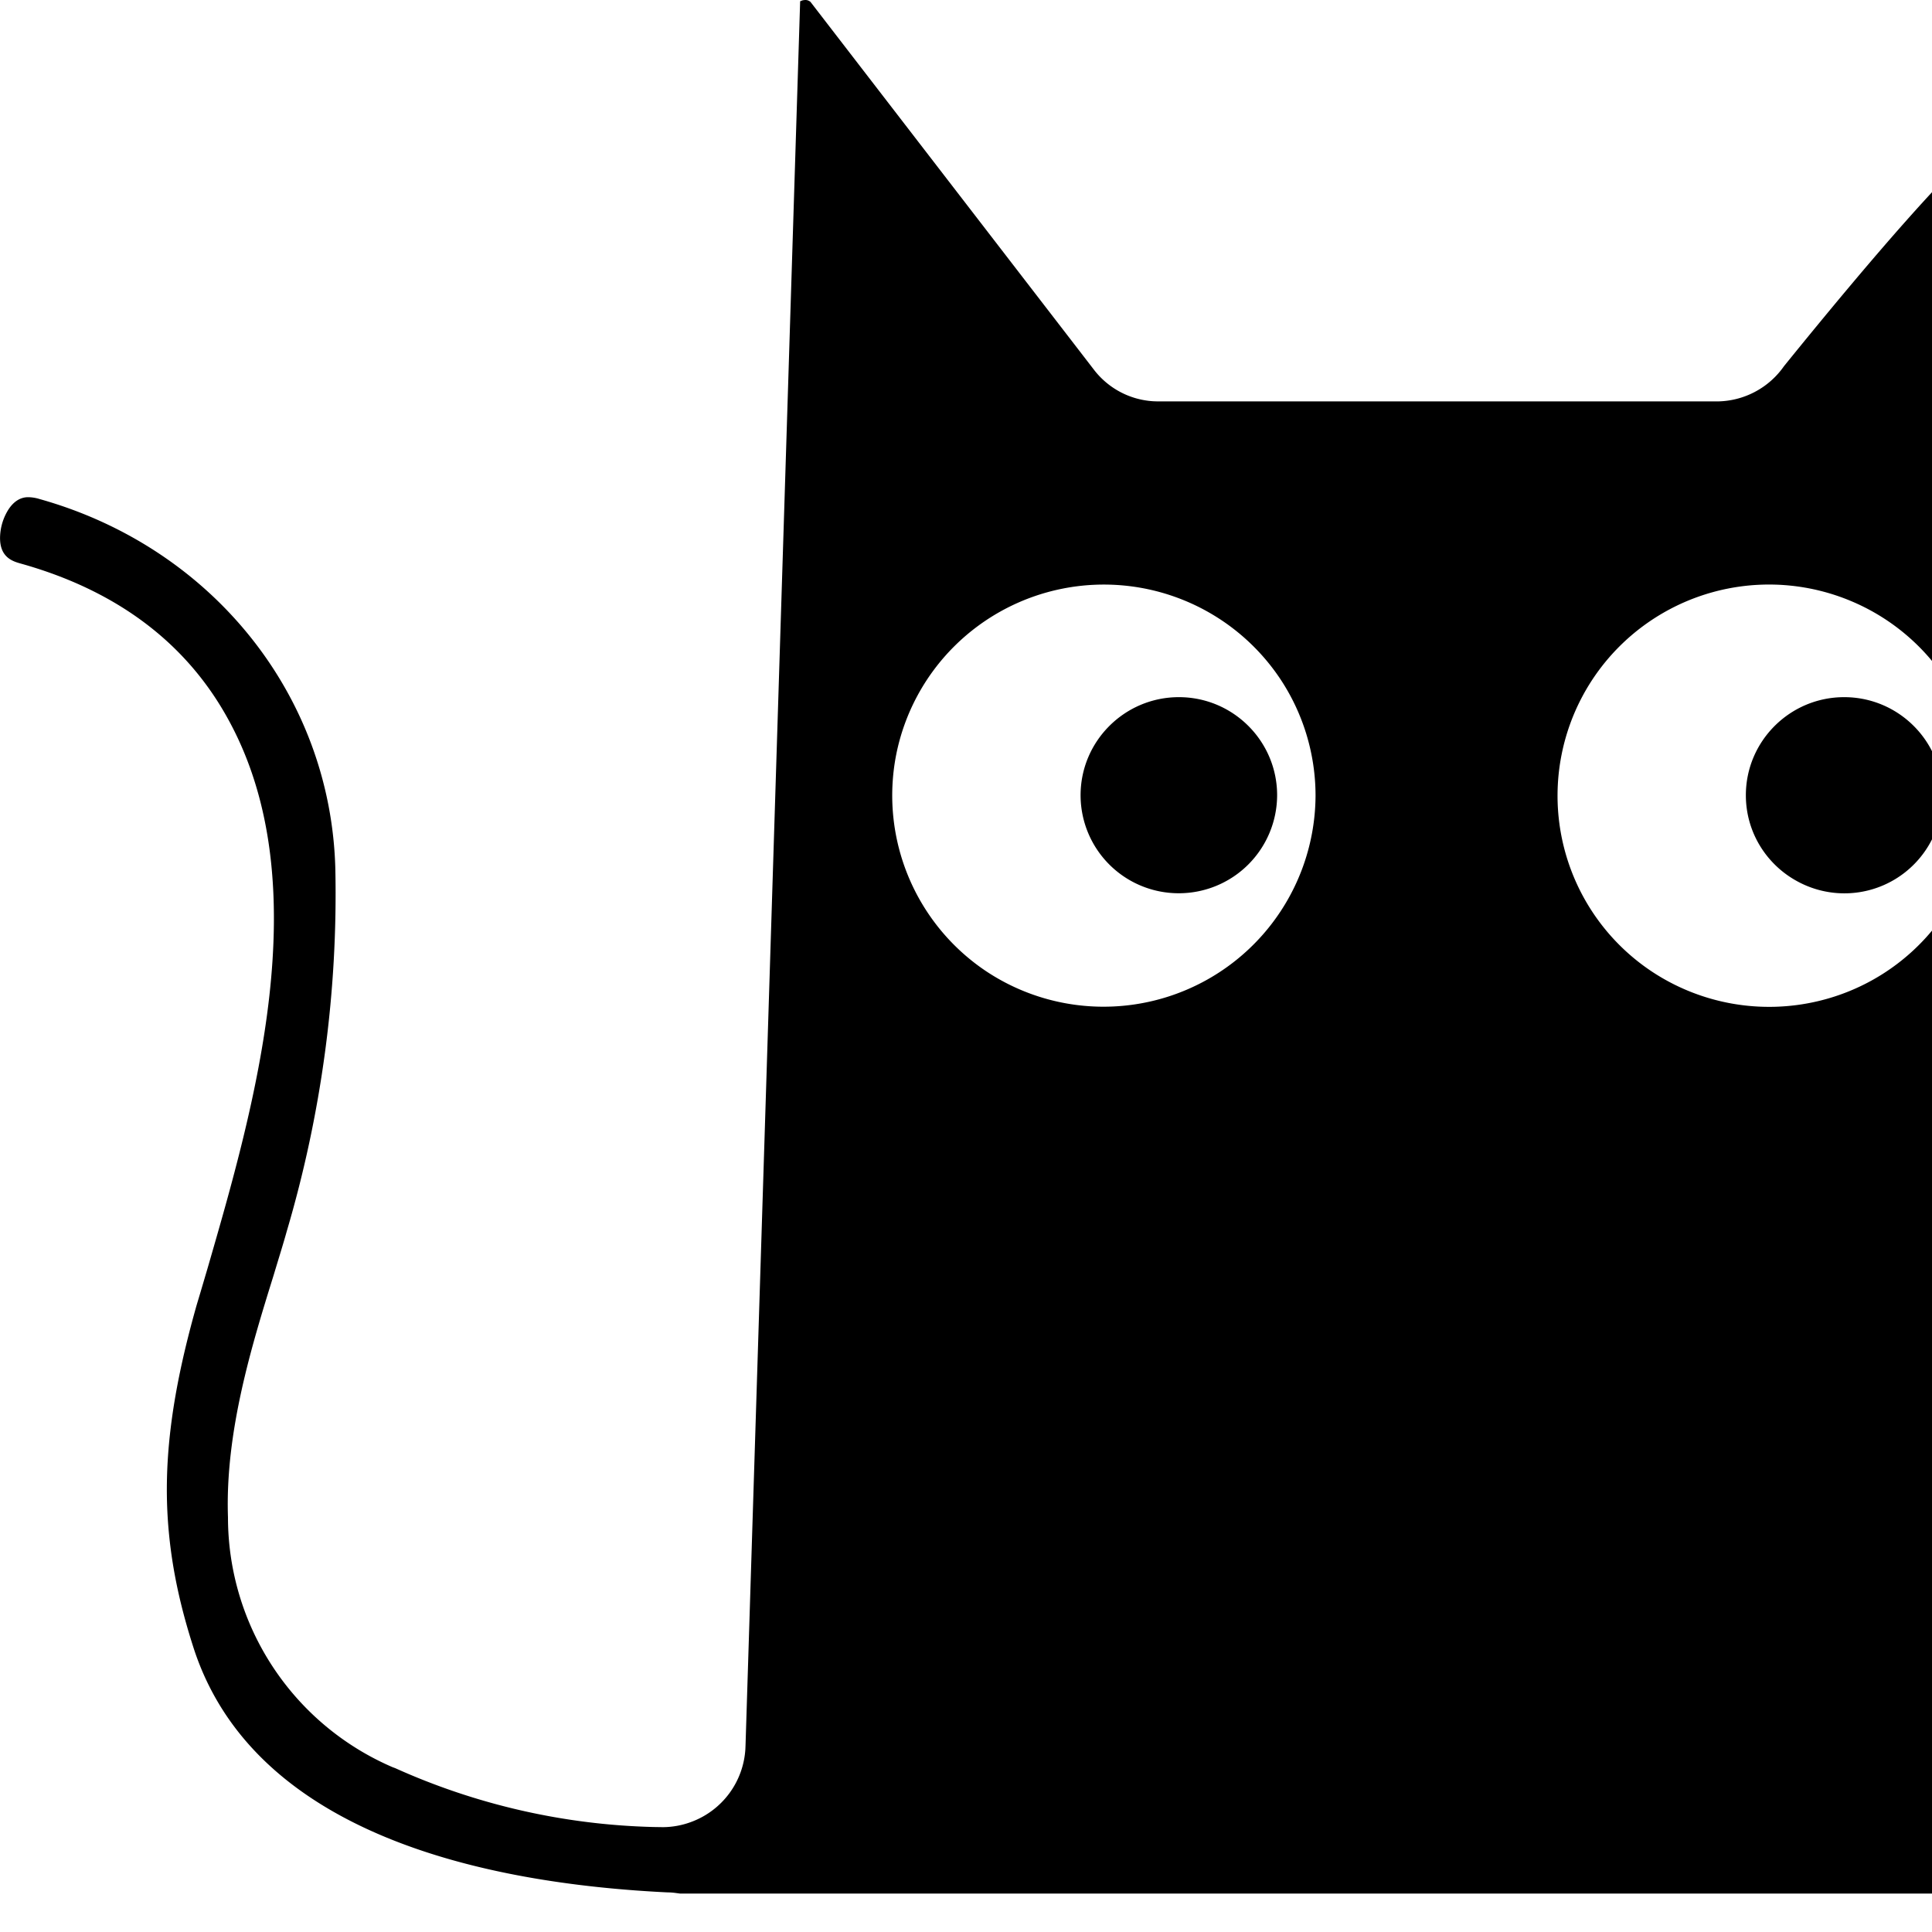 <svg xmlns="http://www.w3.org/2000/svg" width="192" height="26" fill="none" style="width:26px;overflow:hidden"><path fill="#000" fill-rule="evenodd" d="M10.891.014a.1.1 0 0 0-.05-.014.202.202 0 0 0-.042.005l-.031.012-.735 23.47-.002.05a1.117 1.117 0 0 1-.724.98 1.11 1.11 0 0 1-.38.072H8.92l-.129-.002a8.997 8.997 0 0 1-3.479-.795c-.006 0-.011-.004-.017-.006l-.007-.002a3.662 3.662 0 0 1-2.22-3.365c-.04-1.151.323-2.32.613-3.253.065-.217.129-.419.178-.596.467-1.58.688-3.223.654-4.87-.057-2.336-1.655-4.332-3.98-4.984a.544.544 0 0 0-.154-.025c-.12 0-.206.075-.265.165a.73.73 0 0 0-.106.287c-.049.354.161.41.274.442 1.291.362 2.236 1.071 2.801 2.117 1.203 2.215.339 5.194-.29 7.367l-.096.325-.05.167c-.344 1.213-.466 2.168-.37 3.109.05.495.16.987.33 1.513.815 2.503 3.914 3.164 6.377 3.284.037 0 .074.003.11.008l.06.008h18.425a1.029 1.029 0 0 0 .698-.33 1.09 1.09 0 0 0 .299-.764s-.43-10.099-.705-19.103C27.821 3.694 29.96.161 29.96.161c-.008-.129-.202-.137-.21-.137a.181.181 0 0 0-.088.012.2.2 0 0 0-.073.052c-1.206.576-2.167 1.176-2.884 1.798-.523.453-1.422 1.467-2.697 3.042a1.109 1.109 0 0 1-.896.474H15.58l-.056-.002a1.089 1.089 0 0 1-.808-.432L10.906.024l-.015-.01Zm1.95 8.685a2.854 2.854 0 0 1 4.383.43 2.84 2.84 0 0 1 .48 1.579 2.853 2.853 0 0 1-4.432 2.363 2.846 2.846 0 0 1-1.211-2.917 2.84 2.84 0 0 1 .78-1.455Zm8.953 0a2.85 2.85 0 0 1 3.105-.615 2.847 2.847 0 0 1 1.759 2.625 2.844 2.844 0 0 1-2.196 2.765 2.858 2.858 0 0 1-2.236-.402 2.84 2.84 0 0 1-.432-4.373Zm-4.607 2.003c0-.728-.592-1.32-1.322-1.32-.73 0-1.323.592-1.323 1.32a1.32 1.32 0 0 0 1.323 1.319 1.323 1.323 0 0 0 1.322-1.319Zm8.954 0c0-.728-.592-1.32-1.323-1.32-.73 0-1.323.592-1.323 1.32 0 .506.286.944.705 1.165a1.32 1.32 0 0 0 1.941-1.165Zm12.788 14.313c-.01.202-.016.358-.016.47h-7.521c.167-1.535.305-3.126.415-4.773.056-.844.104-1.702.145-2.575.121-2.578.182-5.385.182-8.422h7.128v1.635c.695-.748 1.404-1.28 2.126-1.597.72-.318 1.581-.477 2.58-.477 1.17 0 2.156.182 2.959.544.801.364 1.394.904 1.778 1.62.716-.787 1.432-1.344 2.148-1.672.717-.329 1.595-.492 2.634-.492 1.796 0 3.107.406 3.935 1.218.827.813 1.24 2.1 1.24 3.866 0 .666-.063 2.233-.188 4.7-.06 1.159-.107 2.246-.143 3.261-.041 1.146-.066 2.2-.077 3.163h-7.46c.16-2.14.292-4.008.392-5.607.102-1.599.152-2.61.152-3.034 0-.767-.076-1.29-.227-1.567a.745.745 0 0 0-.36-.336 1.06 1.06 0 0 0-.427-.08c-1.11 0-1.74 3.511-1.892 10.534v.09h-7.158c.161-2.068.29-3.927.386-5.577.096-1.65.144-2.736.144-3.262 0-.655-.079-1.117-.235-1.384-.156-.267-.421-.4-.794-.4-1.09 0-1.705 3.384-1.846 10.154ZM69.755 4.963l-.212 4.313H62.19l.226-4.313h7.34Zm-.673 12.764a180.435 180.435 0 0 0-.159 7.757h-7.748c.242-2.3.426-4.686.552-7.158.126-2.473.19-5.055.19-7.749h7.657c-.222 2.31-.386 4.694-.492 7.15Zm10.253.206-.273 7.551h-7.279c.273-1.958.502-4.715.69-8.27.186-3.557.304-7.636.355-12.236l7.279-.015c-.273 2.432-.525 6.618-.757 12.56l-.015.41Zm7.537-1.409 4.282 8.96H83.3a191.005 191.005 0 0 0-1.801-4.6 166.404 166.404 0 0 0-1.846-4.36c.746-1.25 1.432-2.43 2.058-3.54.625-1.11 1.22-2.2 1.785-3.27h7.78l-4.404 6.81Zm20.815 7.106c-1.73 1.549-4.118 2.323-7.165 2.323-2.946 0-5.219-.7-6.818-2.096-1.6-1.397-2.398-3.377-2.398-5.94 0-2.693.875-4.817 2.625-6.371 1.75-1.554 4.154-2.33 7.211-2.33 2.896 0 5.143.698 6.742 2.096 1.599 1.397 2.399 3.362 2.399 5.894 0 2.734-.865 4.875-2.596 6.424Zm-8.588-3.799c.354.44.898.66 1.635.66.786 0 1.369-.254 1.747-.758.379-.505.568-1.286.568-2.345 0-.899-.164-1.567-.492-2.006-.328-.439-.834-.658-1.52-.658h-.152c-.787 0-1.37.253-1.748.756-.378.505-.567 1.277-.567 2.316 0 .918.176 1.597.529 2.035Zm20.612 5.184c-.01.202-.015.358-.015.47h-7.521c.252-2.322.438-4.771.559-7.348.121-2.578.182-5.385.182-8.422h7.128v1.635c.475-.51.955-.92 1.442-1.229.227-.144.455-.267.684-.368.722-.318 1.582-.477 2.58-.477.851 0 1.604.096 2.26.287.247.073.48.159.699.257.802.364 1.395.904 1.778 1.62.717-.787 1.433-1.344 2.149-1.672.716-.329 1.594-.492 2.633-.492 1.796 0 3.108.406 3.935 1.218.827.813 1.241 2.1 1.241 3.866 0 .666-.063 2.233-.189 4.7a163.48 163.48 0 0 0-.219 6.424h-7.461c.161-2.14.292-4.008.393-5.607.101-1.599.152-2.61.152-3.034 0-.767-.076-1.29-.228-1.567a.745.745 0 0 0-.318-.316c-.13-.066-.286-.1-.468-.1-1.11 0-1.741 3.511-1.892 10.534v.09h-7.158c.161-2.068.29-3.927.386-5.577.095-1.65.143-2.736.143-3.262 0-.501-.046-.891-.137-1.165a1.222 1.222 0 0 0-.097-.22c-.157-.266-.421-.4-.795-.4-1.089 0-1.705 3.385-1.846 10.155Zm30.827-20.052-.212 4.313h-7.355l.227-4.313h7.34Zm-.674 12.764a180.252 180.252 0 0 0-.159 7.757h-7.748c.242-2.3.426-4.686.553-7.158a156.187 156.187 0 0 0 .189-7.75h7.657c-.222 2.312-.386 4.695-.492 7.151Zm10.253.206-.272 7.551h-7.279c.272-1.958.502-4.715.688-8.27.187-3.557.305-7.636.356-12.236l7.279-.015c-.272 2.432-.524 6.618-.757 12.56l-.015.41Zm7.537-1.409 4.283 8.96h-7.855a188.109 188.109 0 0 0-1.801-4.6 164.713 164.713 0 0 0-1.846-4.36 179.978 179.978 0 0 0 2.058-3.54c.626-1.11 1.221-2.2 1.786-3.27h7.779l-4.404 6.81Zm20.816 7.106c-1.73 1.549-4.119 2.323-7.166 2.323-2.946 0-5.218-.7-6.817-2.096-1.599-1.397-2.399-3.377-2.399-5.94 0-2.693.875-4.817 2.626-6.371 1.75-1.554 4.154-2.33 7.211-2.33 2.895 0 5.143.698 6.742 2.096 1.599 1.397 2.398 3.362 2.398 5.894 0 2.734-.865 4.875-2.595 6.424Zm-8.111-3.398c.31.172.696.258 1.157.258.787 0 1.37-.253 1.748-.757.378-.505.568-1.286.568-2.345 0-.446-.041-.834-.121-1.166a2.302 2.302 0 0 0-.371-.84c-.328-.439-.835-.658-1.521-.658h-.152c-.457 0-.846.086-1.165.256-.23.122-.424.29-.582.5a2.564 2.564 0 0 0-.417.922 5.652 5.652 0 0 0-.151 1.394c0 .918.177 1.597.53 2.035.132.164.291.298.477.401Z" class="mantine-1e6wg96" clip-rule="evenodd"/></svg>